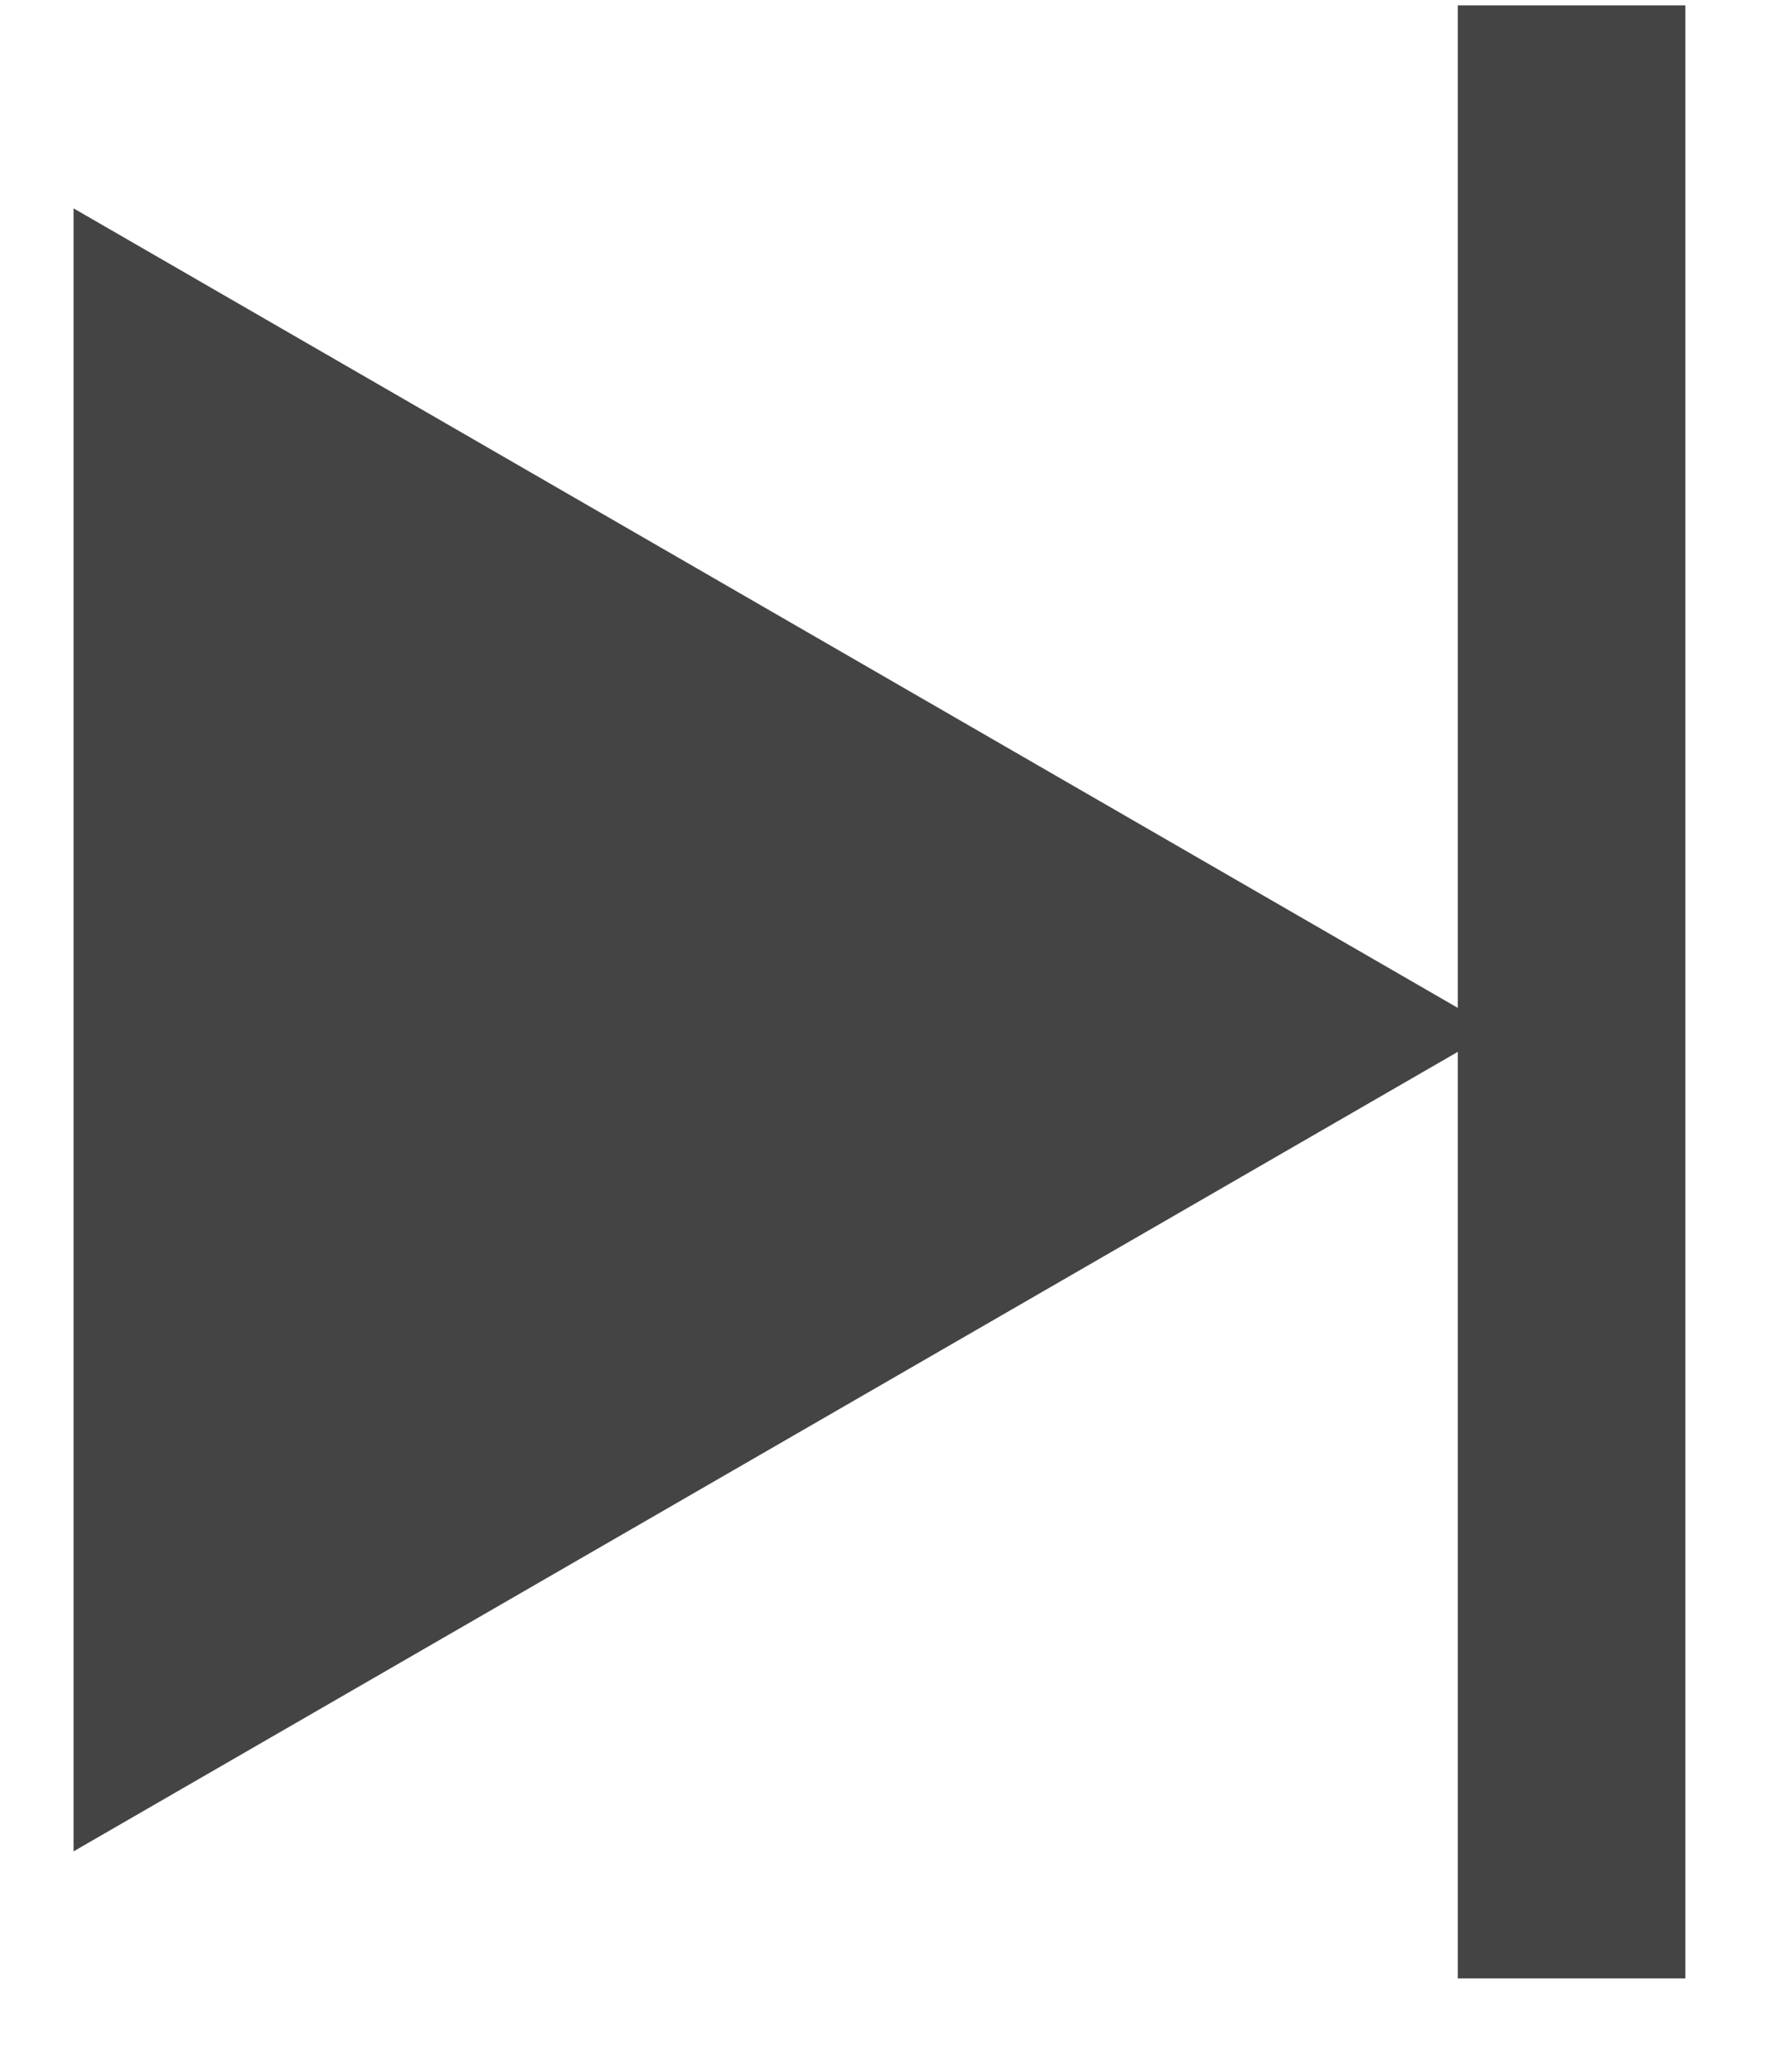 <svg width="18" height="21" viewBox="0 0 18 21" fill="none" xmlns="http://www.w3.org/2000/svg">
<path fill-rule="evenodd" clip-rule="evenodd" d="M17.091 0.054H14.783V10.216L0.746 2.112L0.746 18.766L14.783 10.662V20.054H17.091V0.054Z" fill="#444444"/>
</svg>
